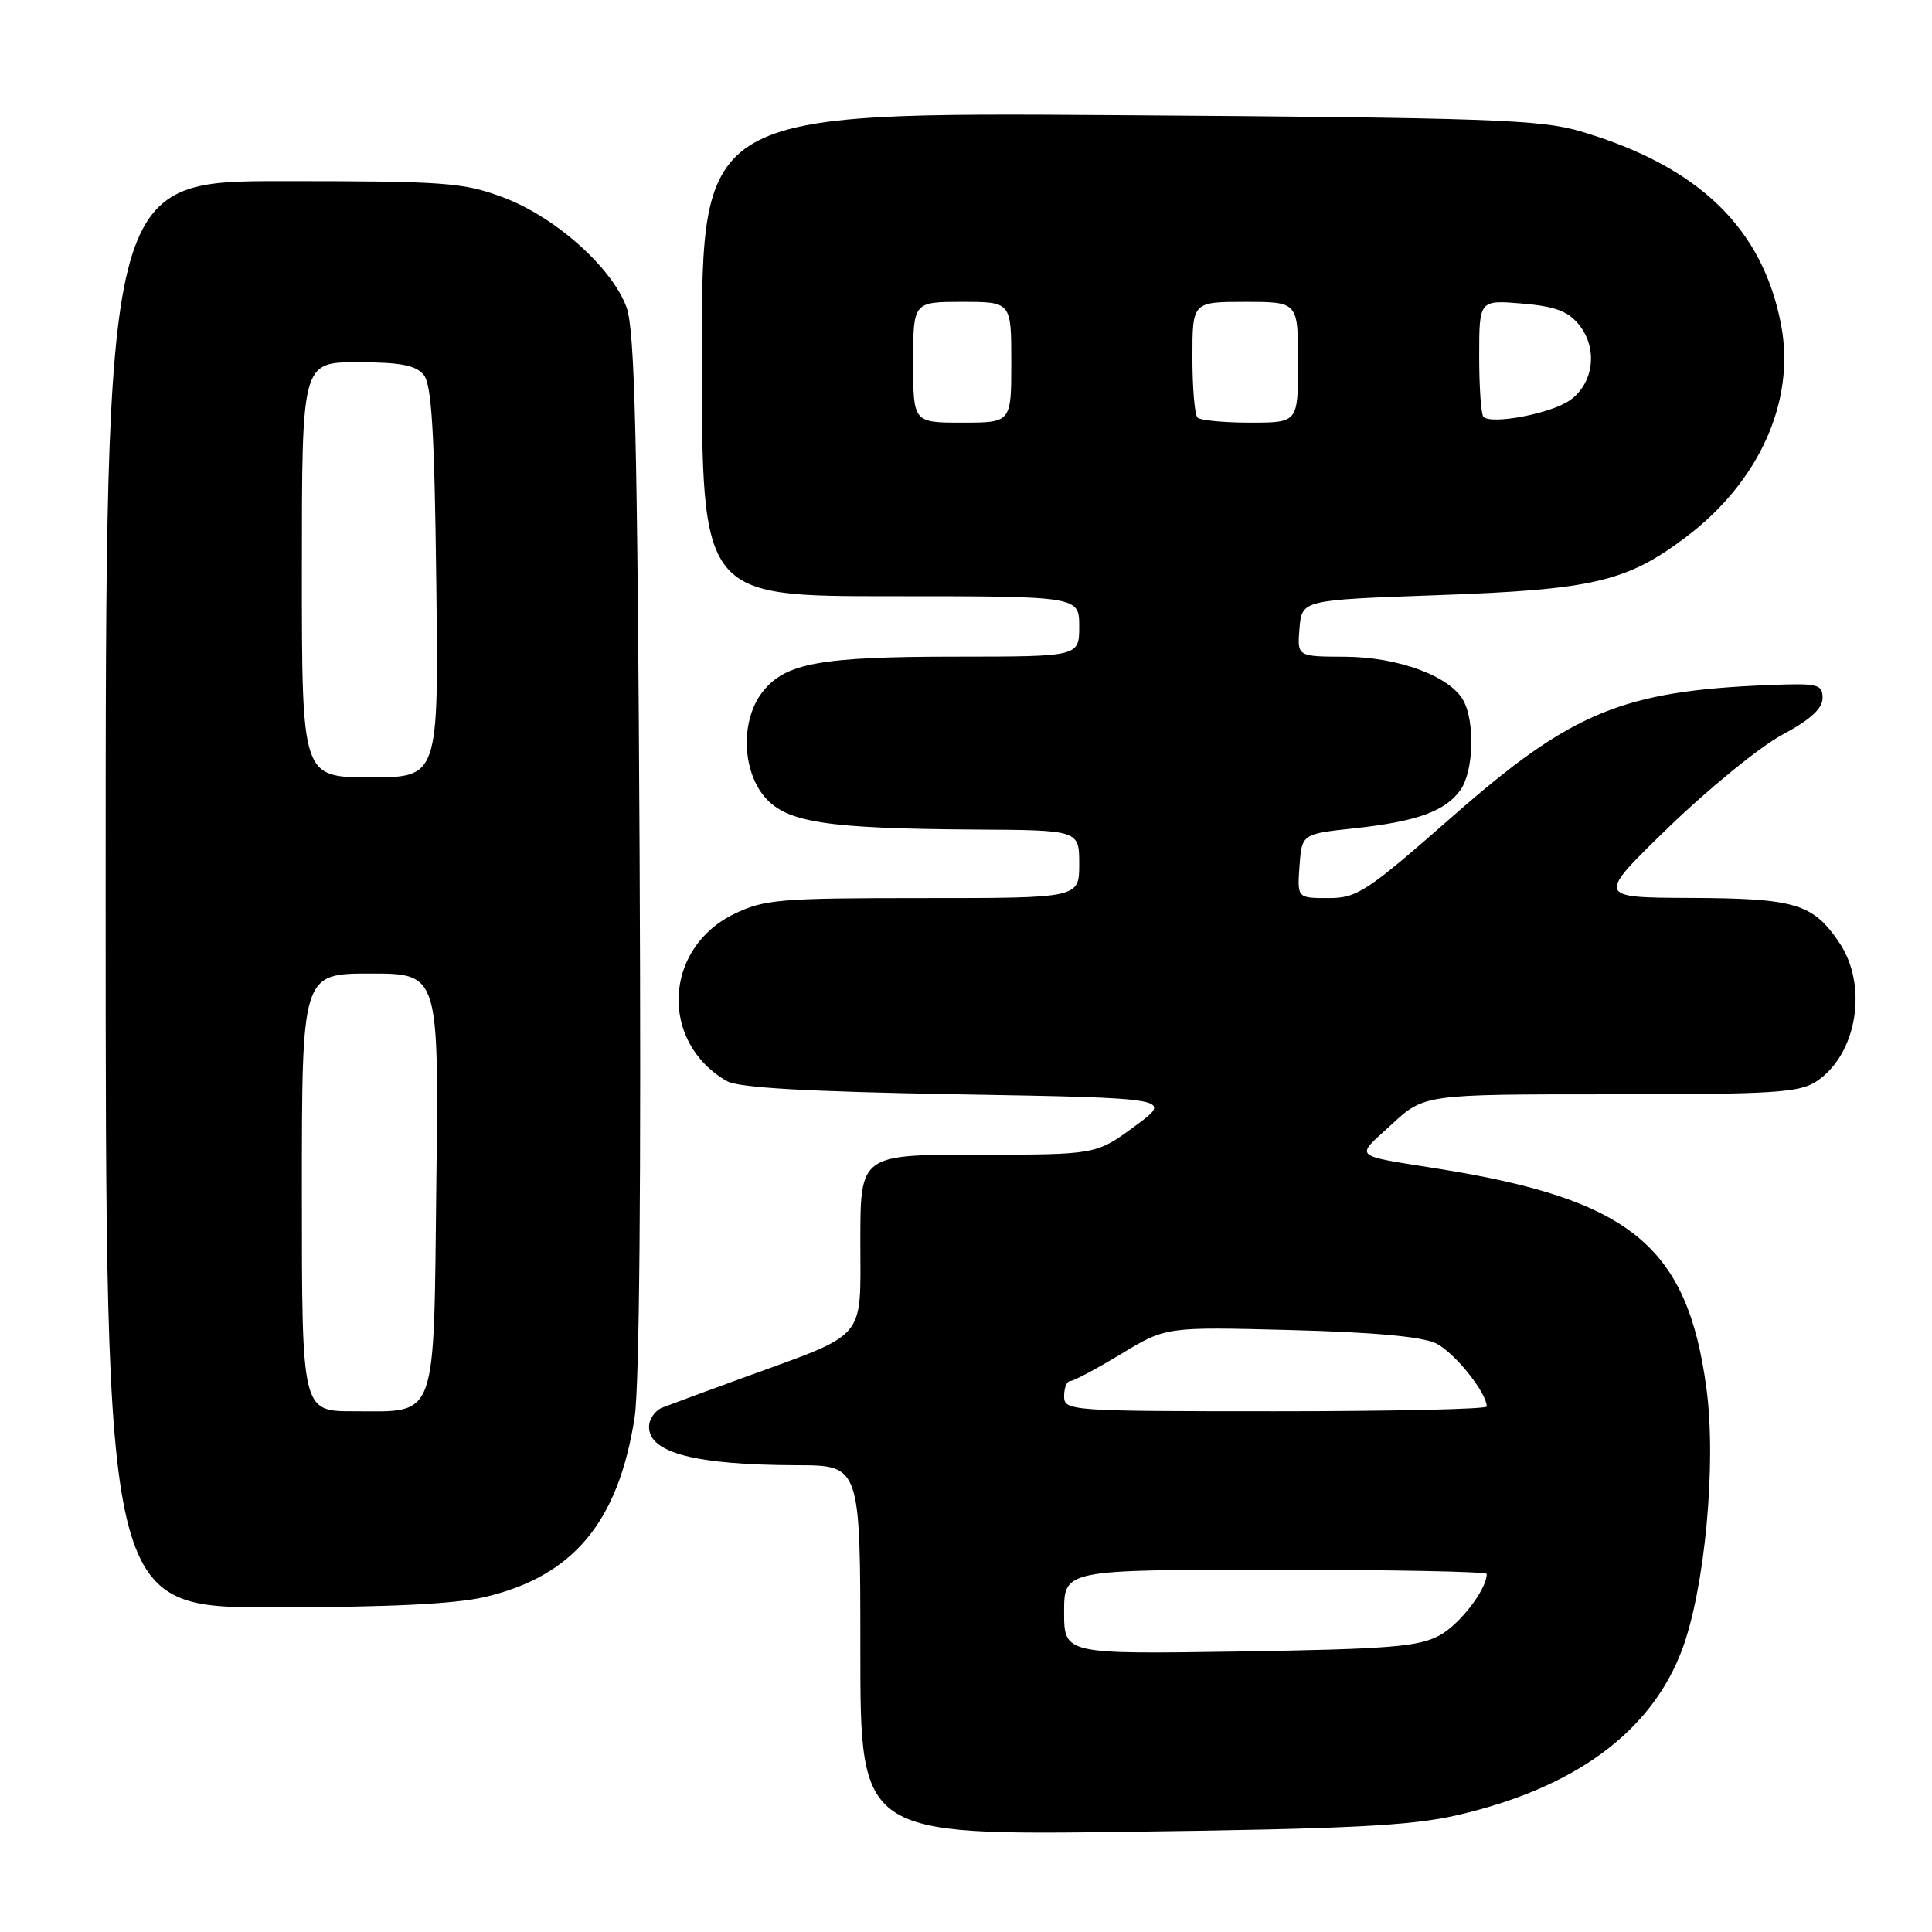 <?xml version="1.0" encoding="UTF-8" standalone="no"?>
<!DOCTYPE svg PUBLIC "-//W3C//DTD SVG 1.1//EN" "http://www.w3.org/Graphics/SVG/1.1/DTD/svg11.dtd" >
<svg xmlns="http://www.w3.org/2000/svg" xmlns:xlink="http://www.w3.org/1999/xlink" version="1.1" viewBox="0 0 256 256">
 <g >
 <path fill="currentColor"
d=" M 193.00 240.54 C 208.65 236.95 218.80 229.49 222.89 218.58 C 225.91 210.48 227.46 193.93 226.11 183.95 C 223.58 165.12 216.08 158.96 190.74 154.89 C 178.97 153.00 179.50 153.50 184.40 148.99 C 188.72 145.00 188.72 145.00 213.40 145.00 C 234.96 145.00 238.40 144.79 240.67 143.30 C 246.06 139.76 247.58 130.64 243.72 124.91 C 240.22 119.73 237.93 119.04 224.00 118.98 C 211.50 118.93 211.50 118.93 221.14 109.58 C 226.45 104.45 233.20 98.95 236.14 97.37 C 239.88 95.37 241.50 93.89 241.50 92.50 C 241.50 90.66 240.92 90.52 234.50 90.77 C 215.04 91.53 208.25 94.33 192.61 108.06 C 181.06 118.20 179.85 119.00 176.02 119.00 C 171.89 119.00 171.89 119.00 172.19 114.75 C 172.50 110.50 172.50 110.50 179.50 109.75 C 187.78 108.85 191.55 107.48 193.54 104.64 C 195.25 102.19 195.46 95.73 193.92 92.85 C 192.18 89.61 185.27 87.05 178.19 87.02 C 171.88 87.00 171.88 87.00 172.19 83.25 C 172.50 79.50 172.50 79.50 190.50 78.86 C 211.10 78.13 215.55 77.09 223.39 71.17 C 233.13 63.82 237.92 53.14 236.01 43.07 C 233.58 30.24 225.09 22.03 209.45 17.41 C 204.16 15.84 197.34 15.60 148.25 15.26 C 93.00 14.88 93.00 14.88 93.00 46.94 C 93.00 79.00 93.00 79.00 118.00 79.00 C 143.00 79.00 143.00 79.00 143.00 83.00 C 143.00 87.00 143.00 87.00 126.75 87.01 C 108.68 87.01 104.05 87.85 101.05 91.67 C 98.13 95.37 98.28 102.05 101.35 105.63 C 104.25 108.99 109.48 109.79 129.25 109.92 C 143.00 110.00 143.00 110.00 143.00 114.50 C 143.00 119.00 143.00 119.00 122.32 119.00 C 103.34 119.00 101.27 119.17 97.29 121.10 C 87.90 125.65 87.36 138.12 96.33 143.26 C 97.86 144.13 106.92 144.65 126.98 145.00 C 155.45 145.50 155.45 145.50 150.34 149.25 C 145.23 153.00 145.23 153.00 129.62 153.00 C 114.00 153.00 114.00 153.00 114.00 164.47 C 114.00 177.77 115.07 176.51 98.64 182.50 C 93.61 184.33 88.71 186.14 87.75 186.52 C 86.79 186.90 86.00 188.05 86.00 189.07 C 86.00 192.52 92.14 194.11 105.60 194.15 C 114.00 194.17 114.00 194.17 114.00 218.68 C 114.00 243.19 114.00 243.19 149.75 242.72 C 178.72 242.34 186.92 241.93 193.00 240.54 Z  M 64.25 211.61 C 75.95 208.86 81.94 201.69 84.09 187.82 C 84.73 183.76 84.97 155.84 84.75 112.92 C 84.46 58.09 84.12 43.75 83.02 40.72 C 81.10 35.45 73.56 28.73 66.66 26.15 C 61.39 24.18 59.01 24.00 37.46 24.00 C 14.00 24.00 14.00 24.00 14.00 118.50 C 14.00 213.00 14.00 213.00 36.25 212.98 C 51.41 212.97 60.33 212.54 64.25 211.61 Z  M 141.00 213.59 C 141.00 208.00 141.00 208.00 169.00 208.00 C 184.40 208.00 197.00 208.25 197.00 208.55 C 197.00 210.61 193.43 215.25 190.73 216.71 C 187.98 218.20 184.03 218.52 164.25 218.83 C 141.00 219.19 141.00 219.19 141.00 213.59 Z  M 141.00 185.00 C 141.00 183.90 141.36 183.00 141.81 183.00 C 142.25 183.00 145.29 181.38 148.56 179.40 C 154.50 175.81 154.50 175.81 171.00 176.24 C 181.94 176.52 188.44 177.11 190.27 178.00 C 192.69 179.17 197.00 184.53 197.00 186.37 C 197.00 186.72 184.40 187.00 169.00 187.00 C 141.67 187.00 141.00 186.95 141.00 185.00 Z  M 121.00 48.00 C 121.00 40.00 121.00 40.00 127.50 40.00 C 134.00 40.00 134.00 40.00 134.00 48.00 C 134.00 56.00 134.00 56.00 127.50 56.00 C 121.00 56.00 121.00 56.00 121.00 48.00 Z  M 158.67 55.33 C 158.30 54.97 158.00 51.37 158.00 47.33 C 158.00 40.00 158.00 40.00 165.00 40.00 C 172.00 40.00 172.00 40.00 172.00 48.00 C 172.00 56.00 172.00 56.00 165.67 56.00 C 162.18 56.00 159.03 55.70 158.67 55.33 Z  M 196.56 55.23 C 196.25 54.92 196.00 51.31 196.00 47.21 C 196.00 39.75 196.00 39.75 201.67 40.22 C 206.04 40.59 207.76 41.22 209.22 43.02 C 211.76 46.16 211.20 50.81 208.00 53.05 C 205.51 54.80 197.63 56.30 196.56 55.23 Z  M 40.00 158.00 C 40.00 129.00 40.00 129.00 49.07 129.00 C 58.14 129.00 58.14 129.00 57.82 156.58 C 57.45 188.73 58.07 187.00 46.81 187.00 C 40.00 187.00 40.00 187.00 40.00 158.00 Z  M 40.00 75.50 C 40.00 48.00 40.00 48.00 47.38 48.00 C 53.02 48.00 55.08 48.39 56.13 49.65 C 57.19 50.93 57.57 57.07 57.81 77.15 C 58.12 103.00 58.12 103.00 49.06 103.00 C 40.00 103.00 40.00 103.00 40.00 75.50 Z "/>
</g>
</svg>
